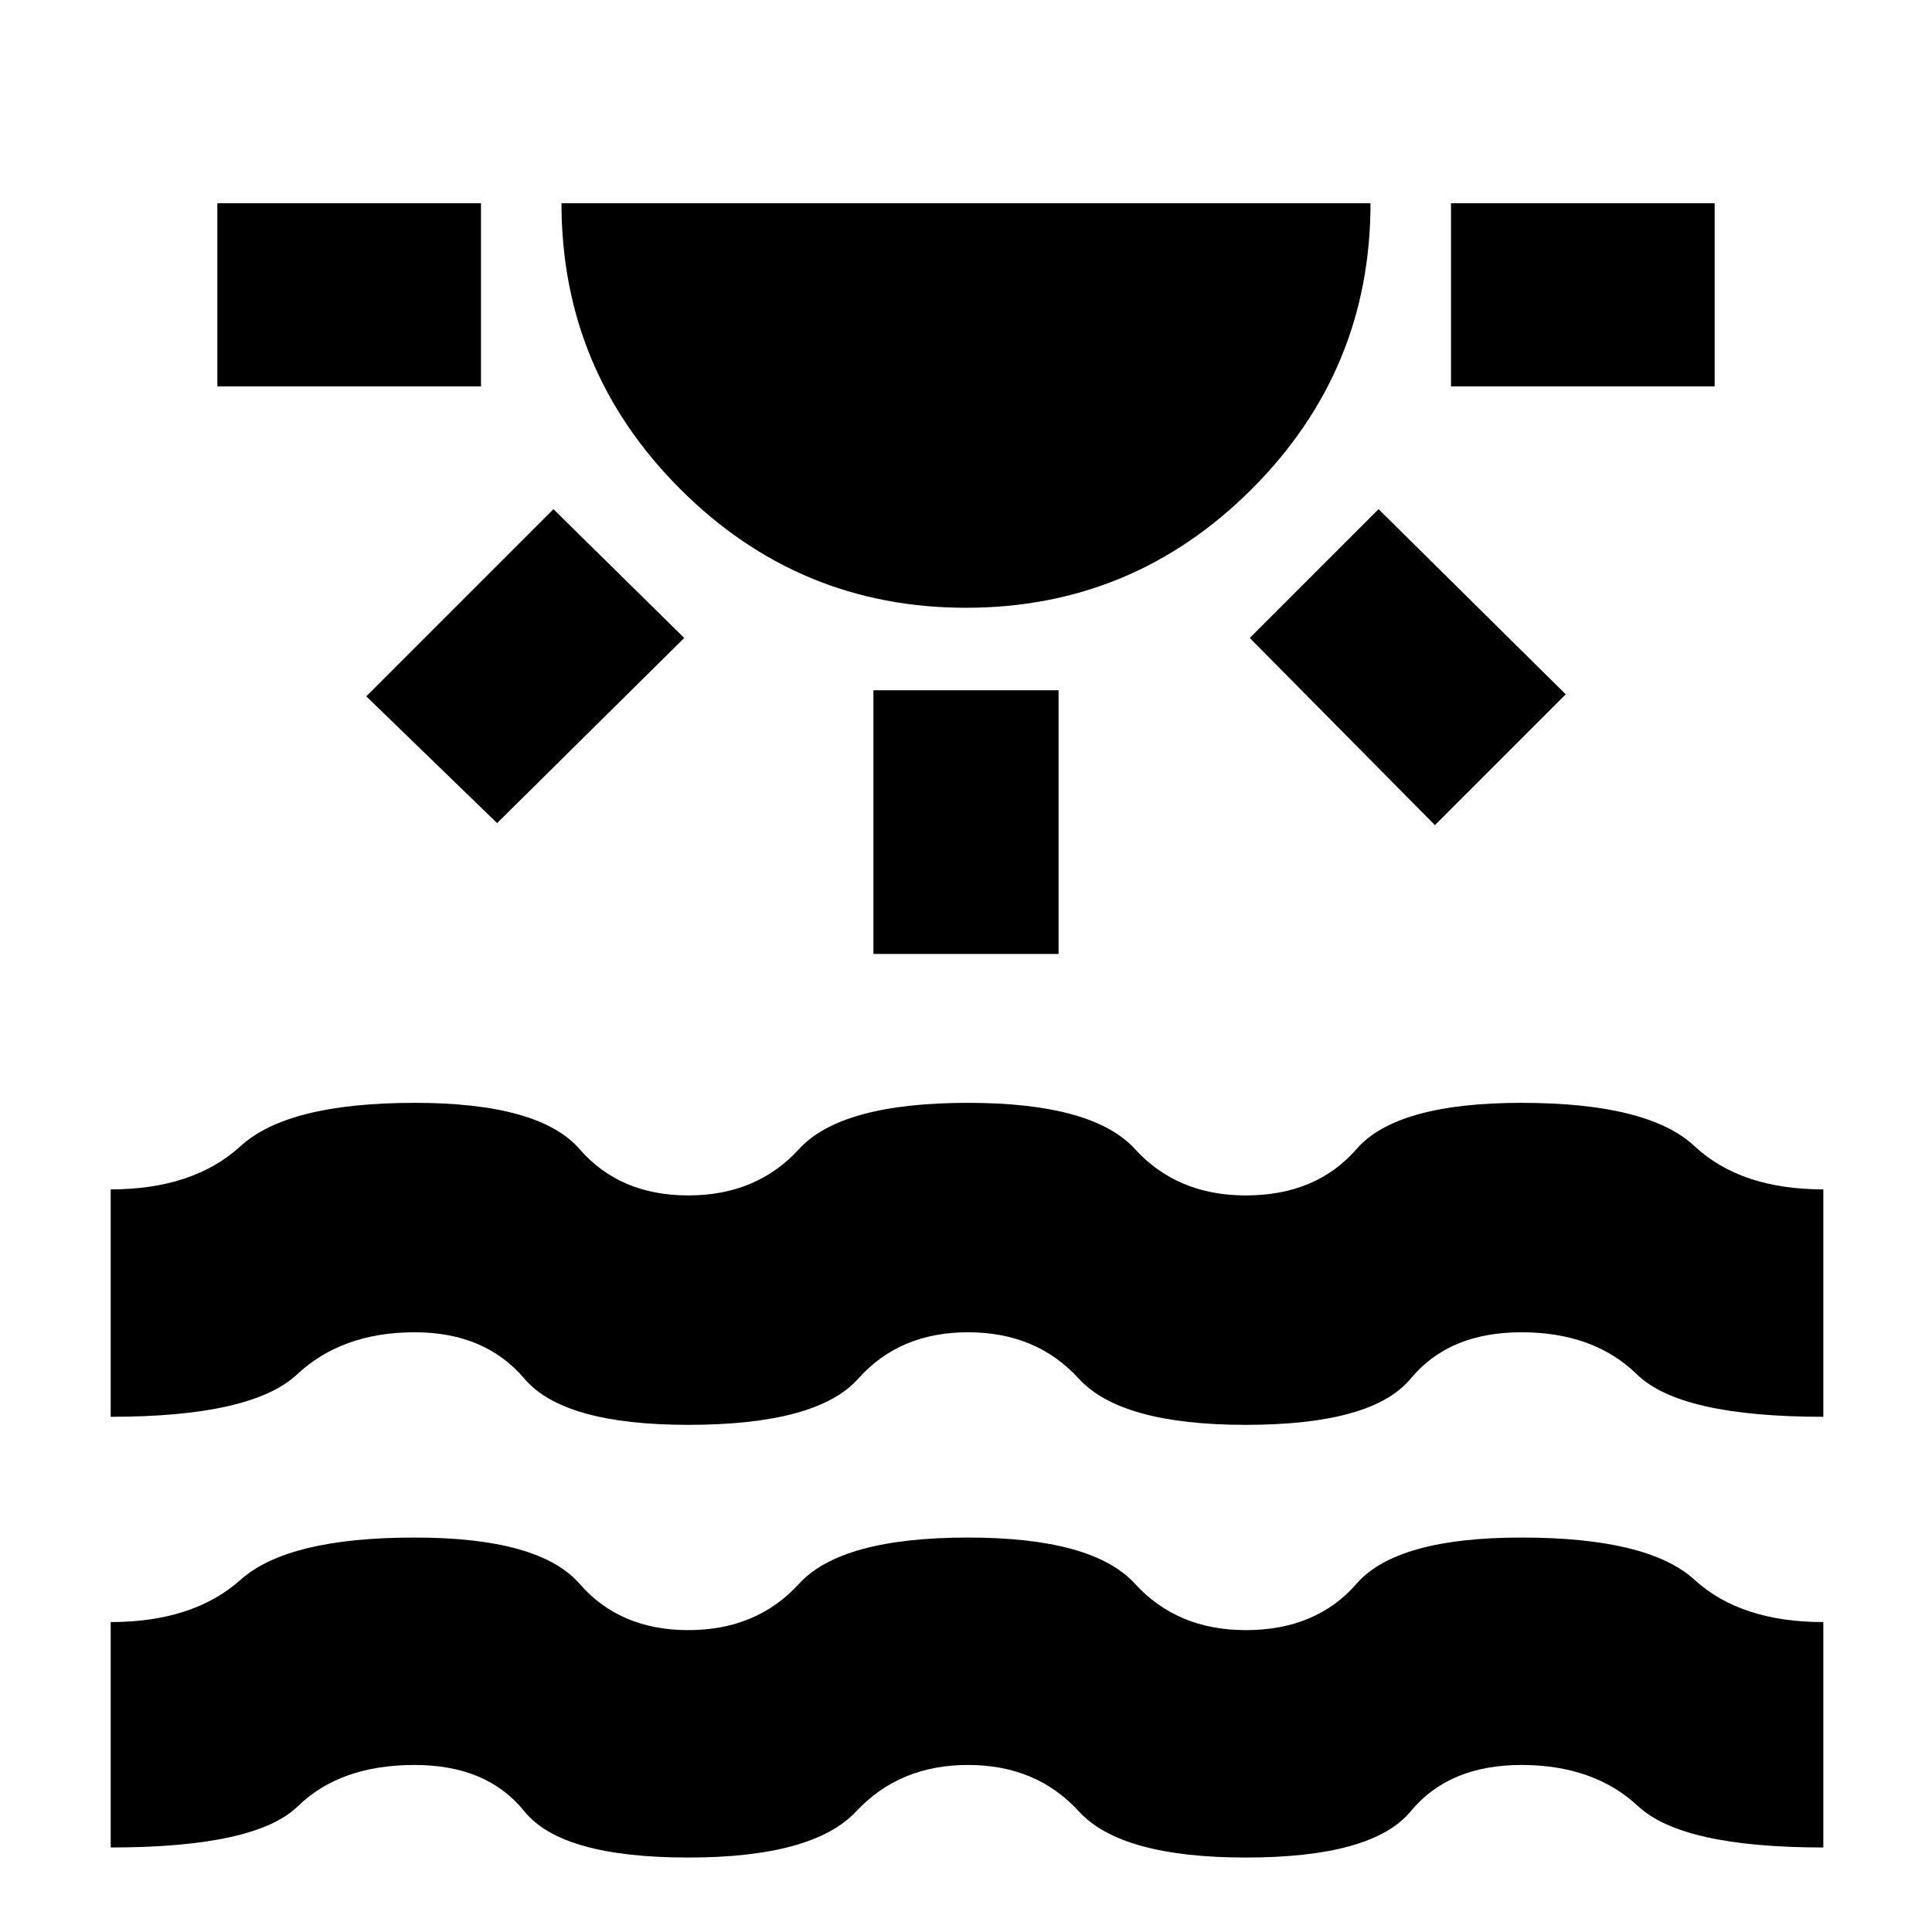 <svg xmlns="http://www.w3.org/2000/svg" height="24" width="24"><path d="M2.7 4.8V2.525h3.275V4.8Zm3.475 5.425L4.55 8.65l2.325-2.325 1.625 1.6ZM12 7.55q-2.075 0-3.55-1.475Q6.975 4.6 6.975 2.525h10.05q0 2.075-1.475 3.55Q14.075 7.55 12 7.55Zm-1.15 4.3V8.575h2.3v3.275Zm6.975-1.6-2.3-2.325 1.6-1.6 2.325 2.3Zm.2-5.45V2.525H21.3V4.8ZM1.375 22.95v-2.8q1.025 0 1.613-.525.587-.525 2.162-.525 1.55 0 2.05.575.5.575 1.35.575.85 0 1.375-.575t2.1-.575q1.55 0 2.075.575.525.575 1.375.575.875 0 1.375-.575t2.05-.575q1.575 0 2.15.525t1.6.525v2.8q-1.75 0-2.3-.512-.55-.513-1.45-.513-.9 0-1.375.575t-2.05.575q-1.55 0-2.075-.575-.525-.575-1.375-.575t-1.387.575q-.538.575-2.088.575-1.575 0-2.037-.575-.463-.575-1.363-.575-.925 0-1.45.513-.525.512-2.325.512Zm0-5.35v-2.825q1.025 0 1.613-.537.587-.538 2.162-.538 1.55 0 2.05.575.5.575 1.35.575.85 0 1.375-.575t2.1-.575q1.55 0 2.075.575.525.575 1.375.575.875 0 1.375-.575t2.05-.575q1.575 0 2.15.538.575.537 1.6.537V17.6q-1.775 0-2.313-.525-.537-.525-1.437-.525t-1.375.575q-.475.575-2.05.575-1.55 0-2.075-.575-.525-.575-1.375-.575t-1.362.575q-.513.575-2.113.575-1.55 0-2.037-.575-.488-.575-1.363-.575-.9 0-1.462.525-.563.525-2.313.525Z"/></svg>